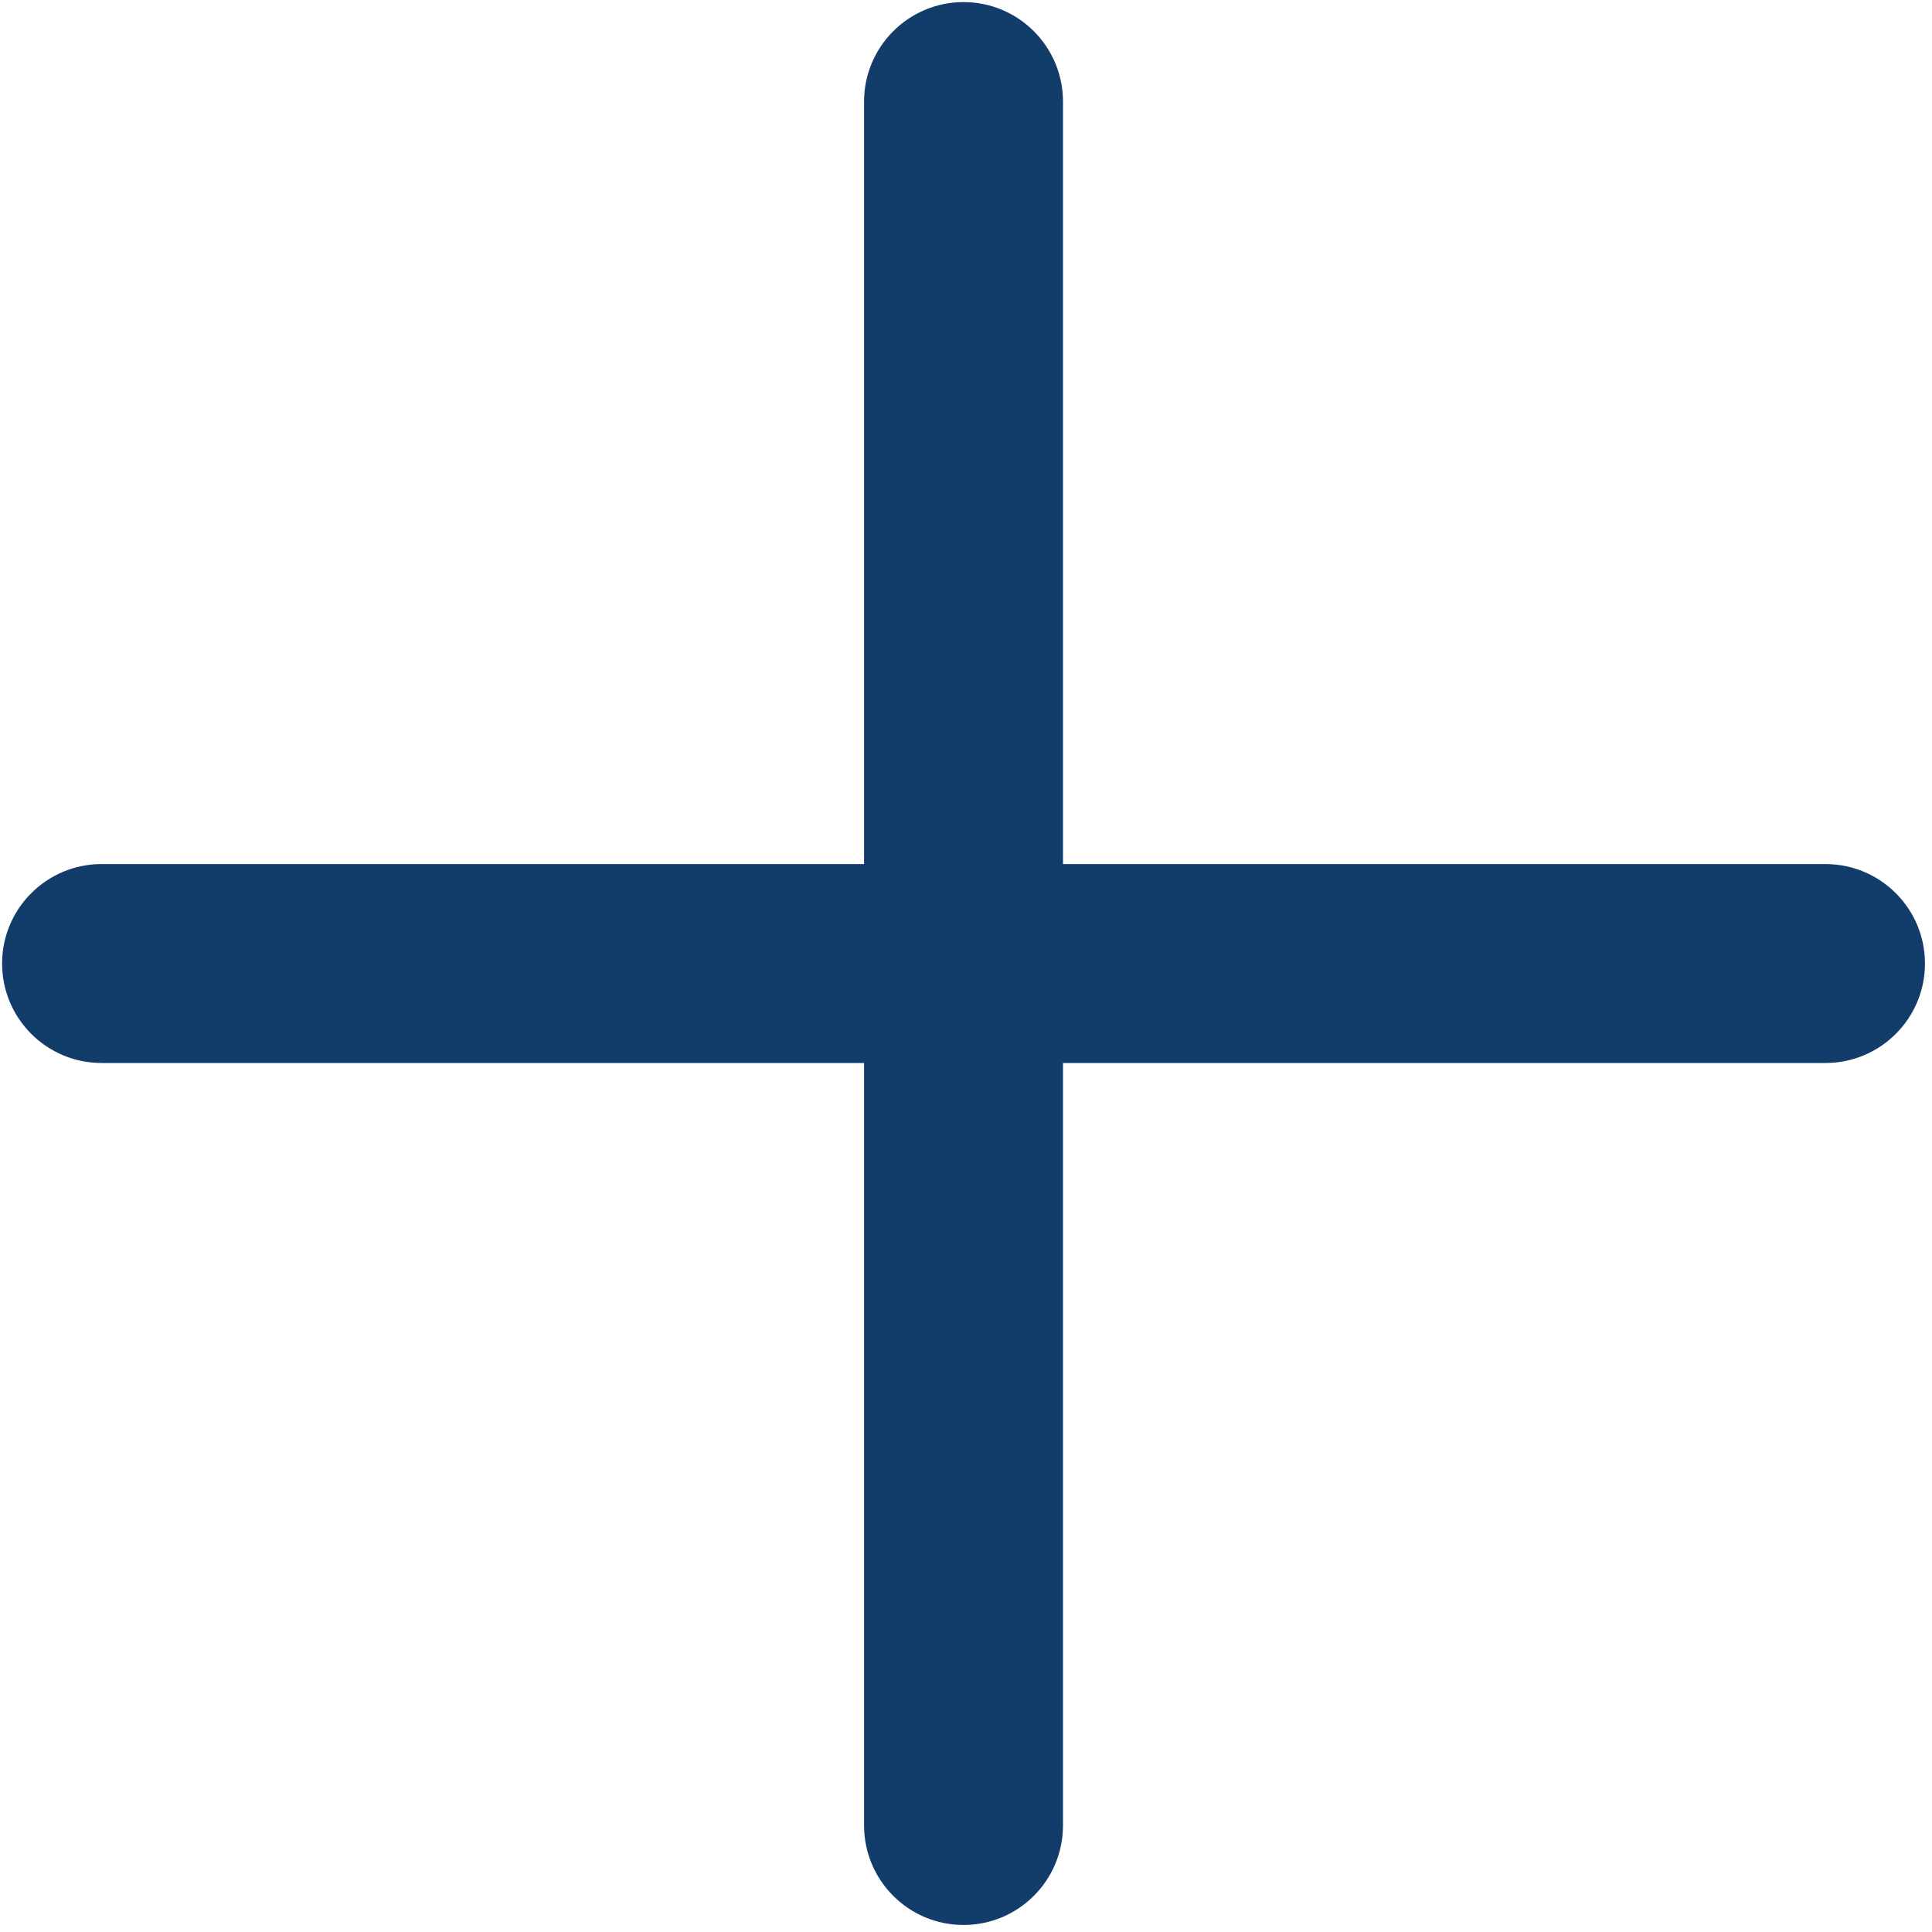 <?xml version="1.0" encoding="UTF-8" standalone="no" ?>
<!DOCTYPE svg PUBLIC "-//W3C//DTD SVG 1.1//EN" "http://www.w3.org/Graphics/SVG/1.1/DTD/svg11.dtd">
<svg xmlns="http://www.w3.org/2000/svg" xmlns:xlink="http://www.w3.org/1999/xlink" version="1.1" width="1500" height="1500" viewBox="0 0 500 500" xml:space="preserve">
<desc>Created with Fabric.js 4.6.0</desc>
<defs>
</defs>
<g transform="matrix(34.32 0 0 34.32 249.36 249.36)" id="gSkojtIDdC7aUhfiAb_Ob"  >
<path style="stroke: none; stroke-width: 1; stroke-dasharray: none; stroke-linecap: butt; stroke-dashoffset: 0; stroke-linejoin: miter; stroke-miterlimit: 4; fill: rgb(18,60,105); fill-rule: nonzero; opacity: 1;" vector-effect="non-scaling-stroke"  transform=" translate(-8, -8)" d="M 15.25 8 C 15.25 8.414 14.914 8.75 14.5 8.75 L 8.75 8.75 L 8.75 14.5 C 8.75 14.914 8.414 15.25 8 15.25 C 7.586 15.25 7.25 14.914 7.25 14.5 L 7.25 8.75 L 1.5 8.75 C 1.086 8.75 0.75 8.414 0.75 8 C 0.75 7.586 1.086 7.25 1.5 7.25 L 7.25 7.25 L 7.25 1.5 C 7.25 1.086 7.586 0.75 8 0.75 C 8.414 0.75 8.75 1.086 8.75 1.5 L 8.75 7.25 L 14.5 7.25 C 14.914 7.25 15.25 7.586 15.25 8 z" stroke-linecap="round" />
</g>
</svg>